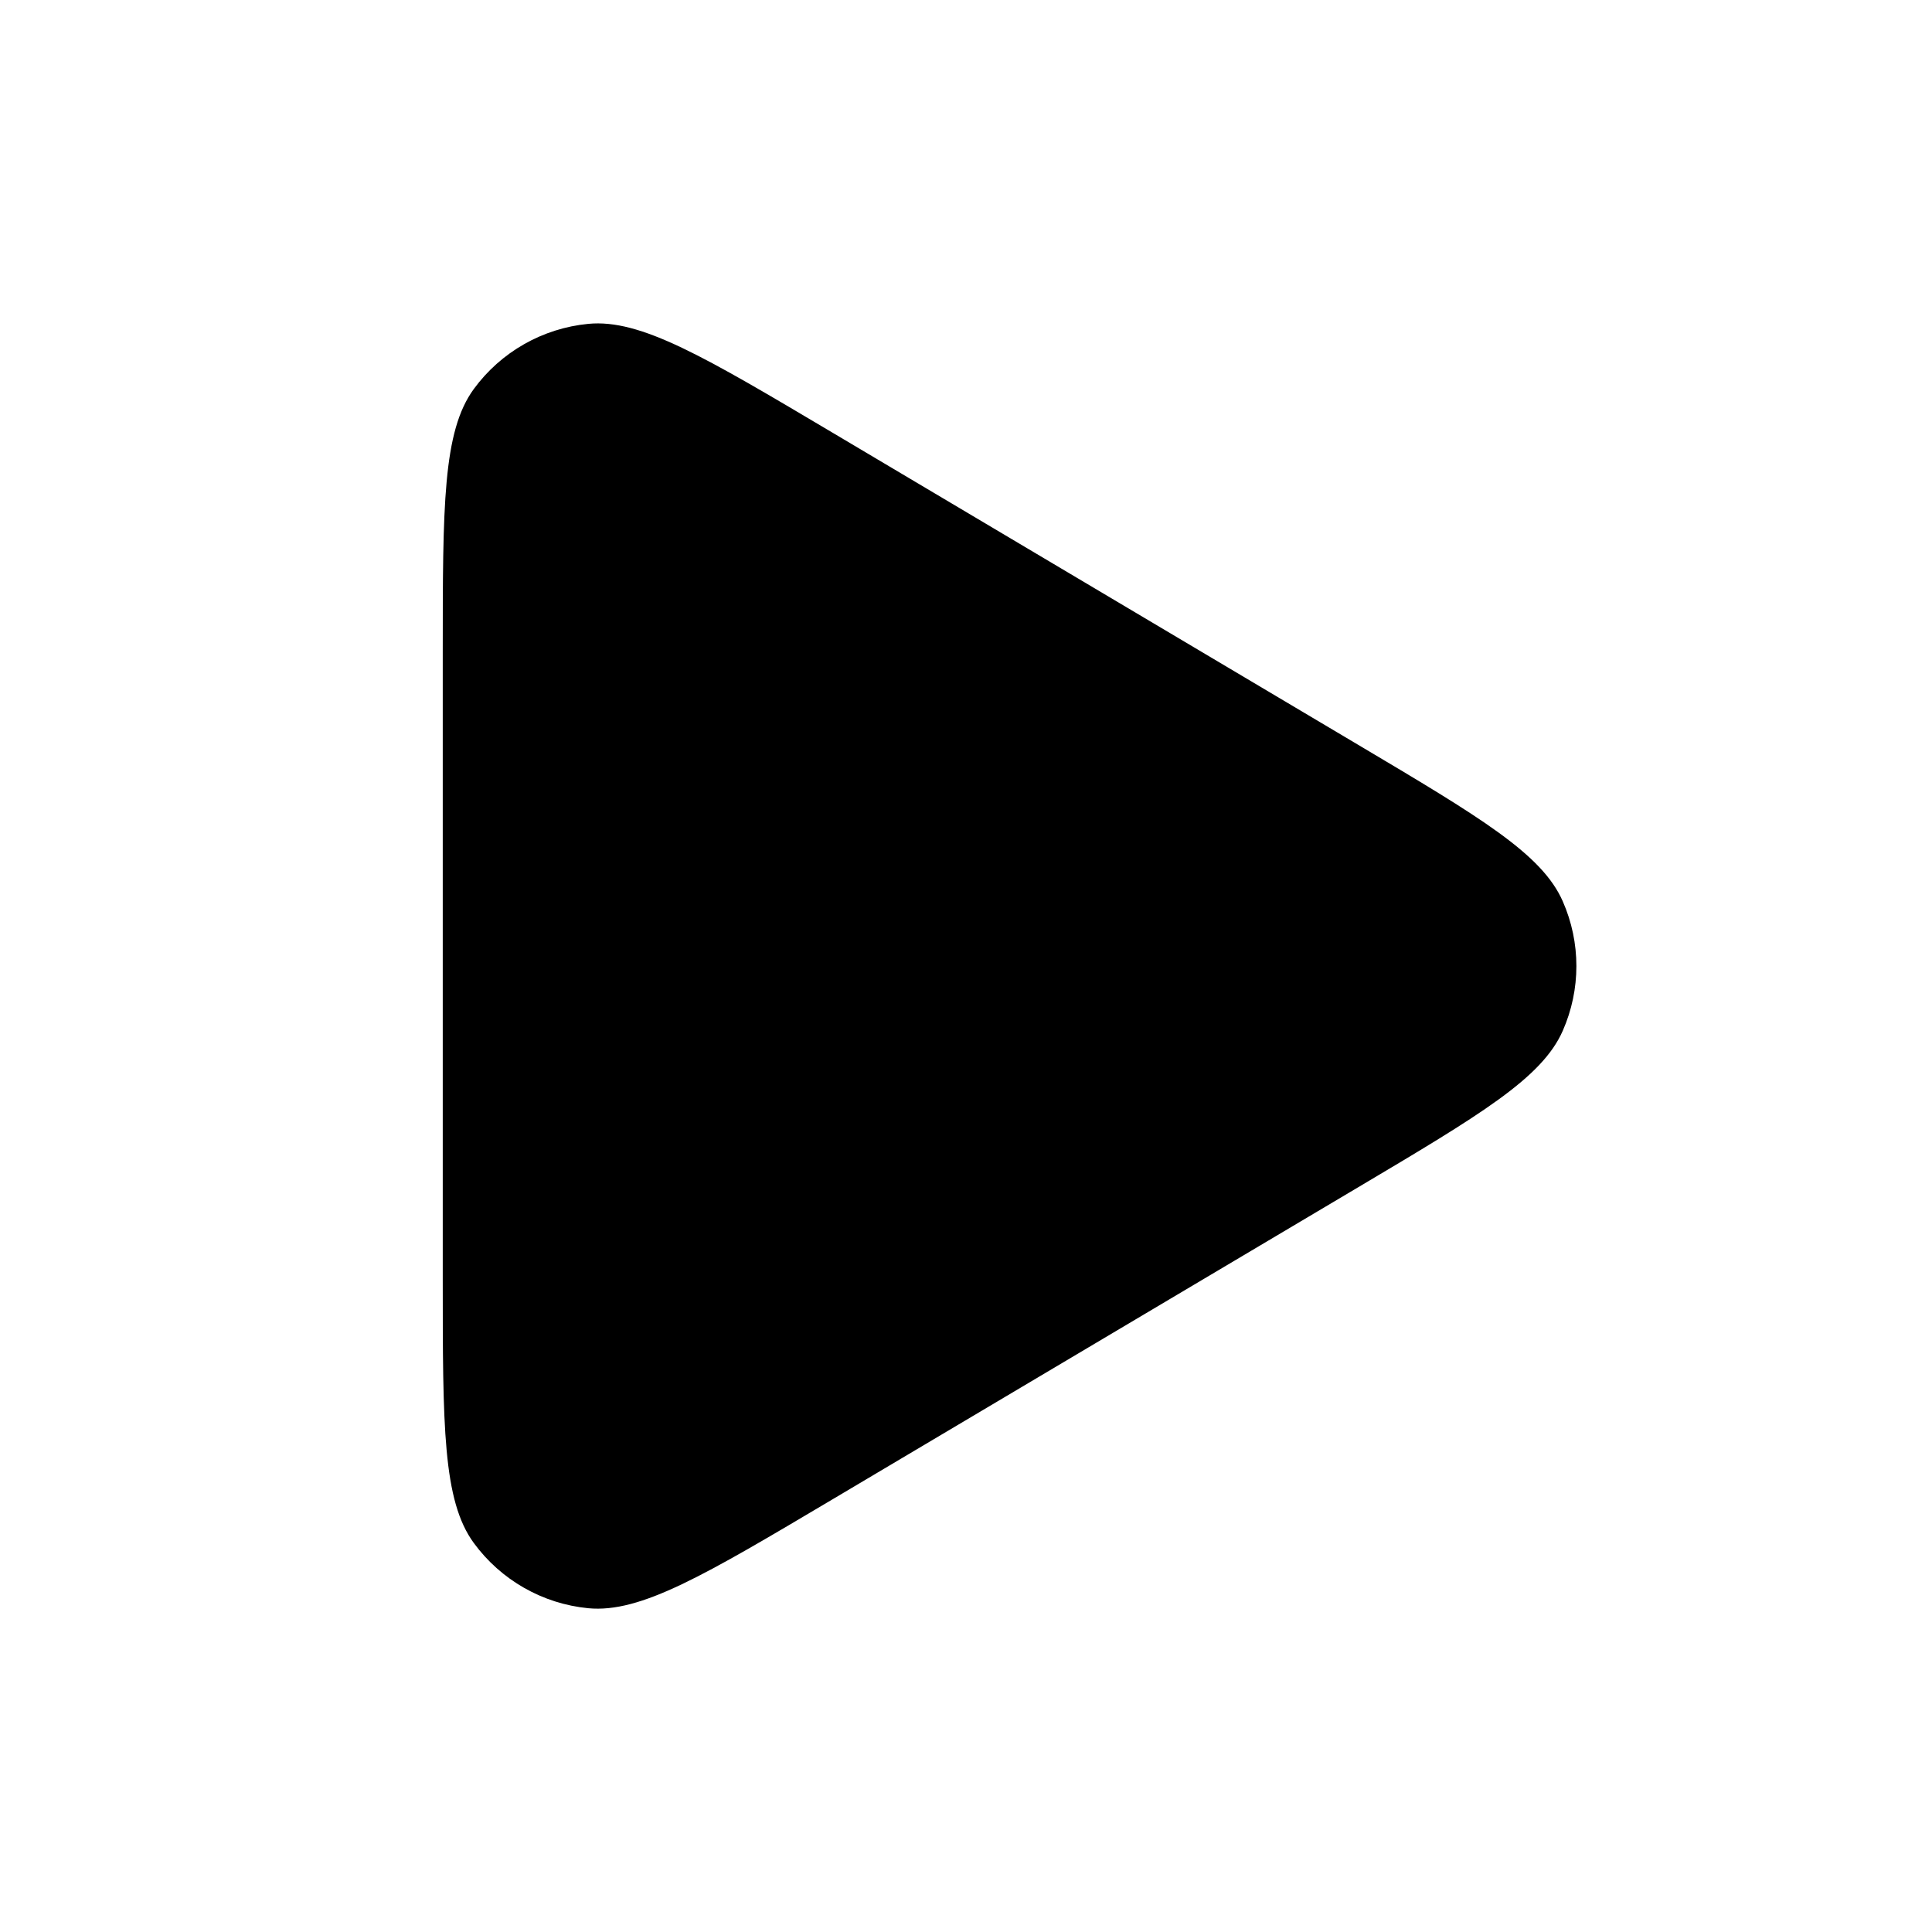 <svg xmlns:xlink="http://www.w3.org/1999/xlink"  viewBox="0 0 24 24" fill="none" xmlns="http://www.w3.org/2000/svg" width="1em" height="1em" class="wds-1g4ssxv"><path d="M10.334 18.63C8.75 19.57 7.959 20.04 7.308 19.978C6.74 19.923 6.223 19.628 5.886 19.168C5.5 18.641 5.5 17.72 5.5 15.879V8.122C5.5 6.281 5.5 5.36 5.886 4.832C6.223 4.372 6.74 4.078 7.308 4.023C7.959 3.96 8.75 4.43 10.334 5.37L16.866 9.249C18.392 10.155 19.155 10.608 19.413 11.196C19.639 11.709 19.639 12.292 19.413 12.805C19.155 13.392 18.392 13.846 16.866 14.752L10.334 18.63Z" fill="currentColor"></path></svg>